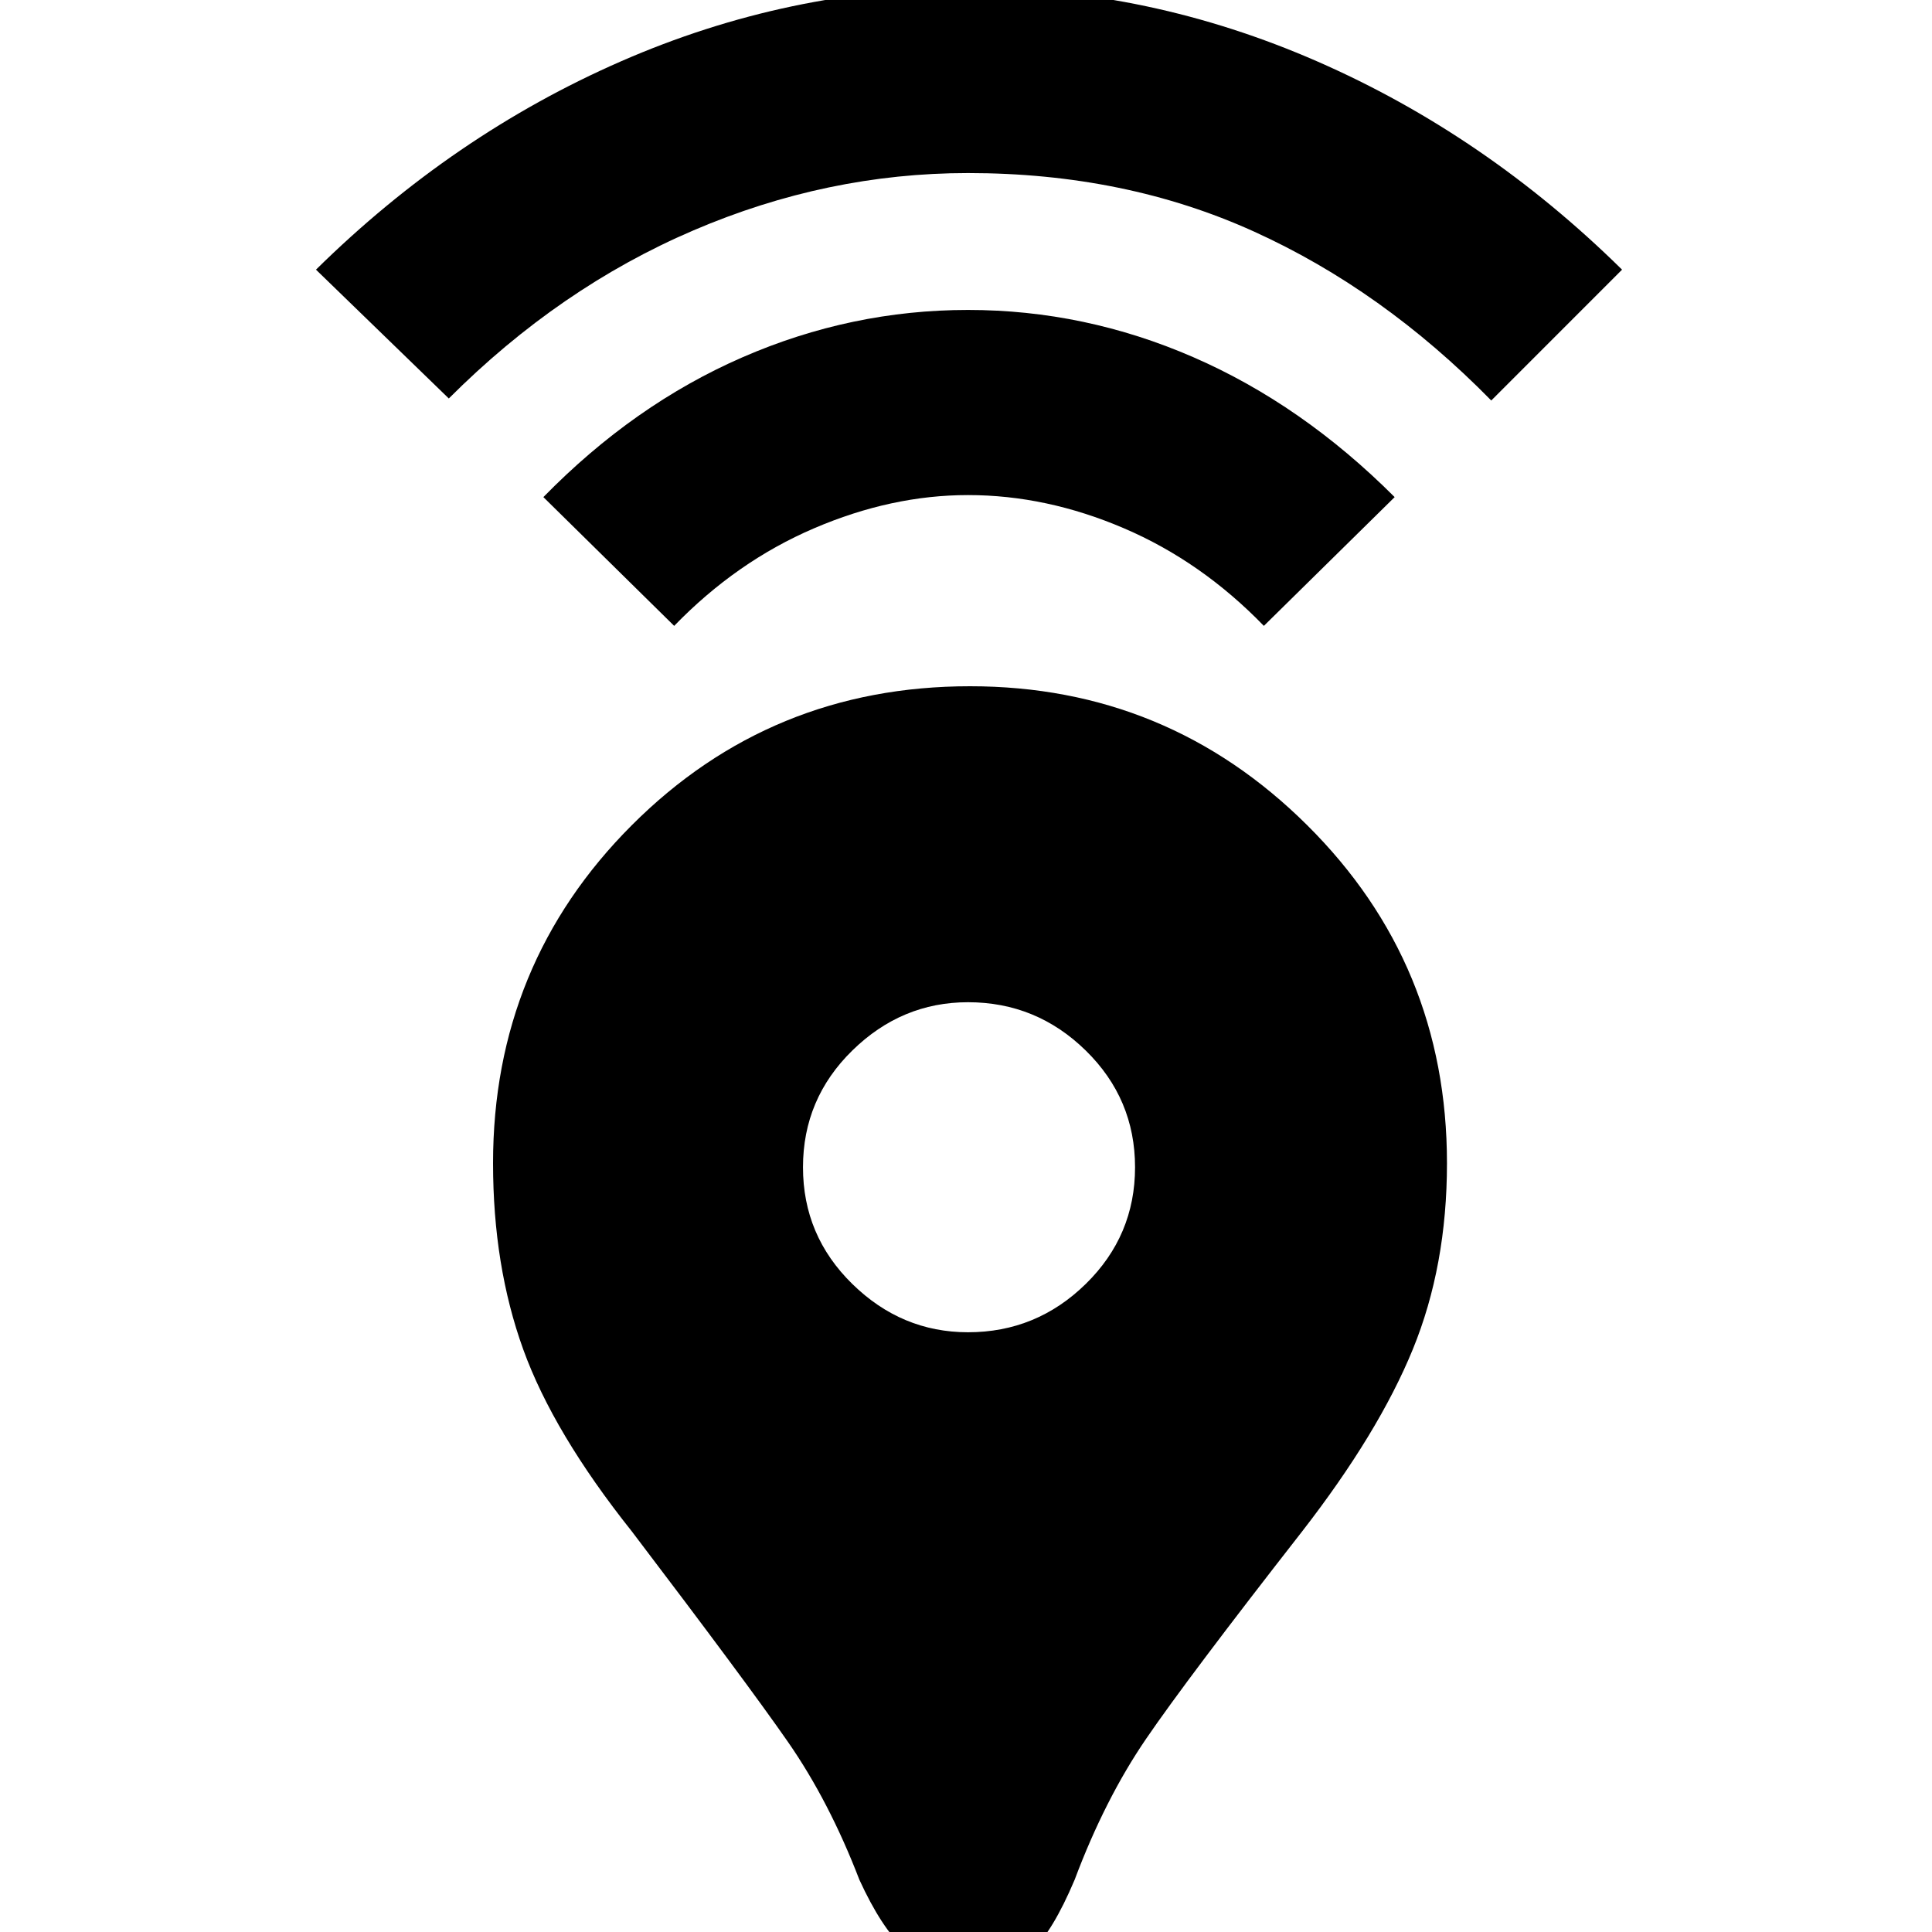 <svg xmlns="http://www.w3.org/2000/svg" height="40" width="40"><path d="M20.042 40.792Q19.208 40.792 18.729 40.354Q18.25 39.917 17.792 38.917Q17.167 37.292 16.312 36.062Q15.458 34.833 13.083 31.708Q11.458 29.667 10.833 27.938Q10.208 26.208 10.208 24.083Q10.208 19.958 13.083 17.083Q15.958 14.208 20.083 14.208Q24.167 14.208 27.062 17.083Q29.958 19.958 29.958 24.083Q29.958 26.208 29.25 27.938Q28.542 29.667 26.958 31.708Q24.583 34.75 23.729 36Q22.875 37.25 22.25 38.917Q21.792 40 21.354 40.396Q20.917 40.792 20.042 40.792ZM20.042 27.583Q21.458 27.583 22.479 26.583Q23.5 25.583 23.5 24.167Q23.5 22.75 22.479 21.75Q21.458 20.75 20.042 20.75Q18.667 20.75 17.646 21.75Q16.625 22.75 16.625 24.167Q16.625 25.583 17.646 26.583Q18.667 27.583 20.042 27.583ZM13.958 12.958 11.25 10.292Q13.125 8.375 15.375 7.396Q17.625 6.417 20.042 6.417Q22.458 6.417 24.708 7.396Q26.958 8.375 28.875 10.292L26.167 12.958Q24.875 11.625 23.271 10.938Q21.667 10.25 20.042 10.25Q18.458 10.25 16.854 10.938Q15.25 11.625 13.958 12.958ZM9.292 8.25 6.542 5.583Q9.375 2.792 12.854 1.271Q16.333 -0.25 20.083 -0.25Q23.792 -0.25 27.271 1.271Q30.75 2.792 33.583 5.583L30.875 8.292Q28.625 6 25.958 4.792Q23.292 3.583 20.042 3.583Q17.125 3.583 14.354 4.771Q11.583 5.958 9.292 8.25Z"/></svg>